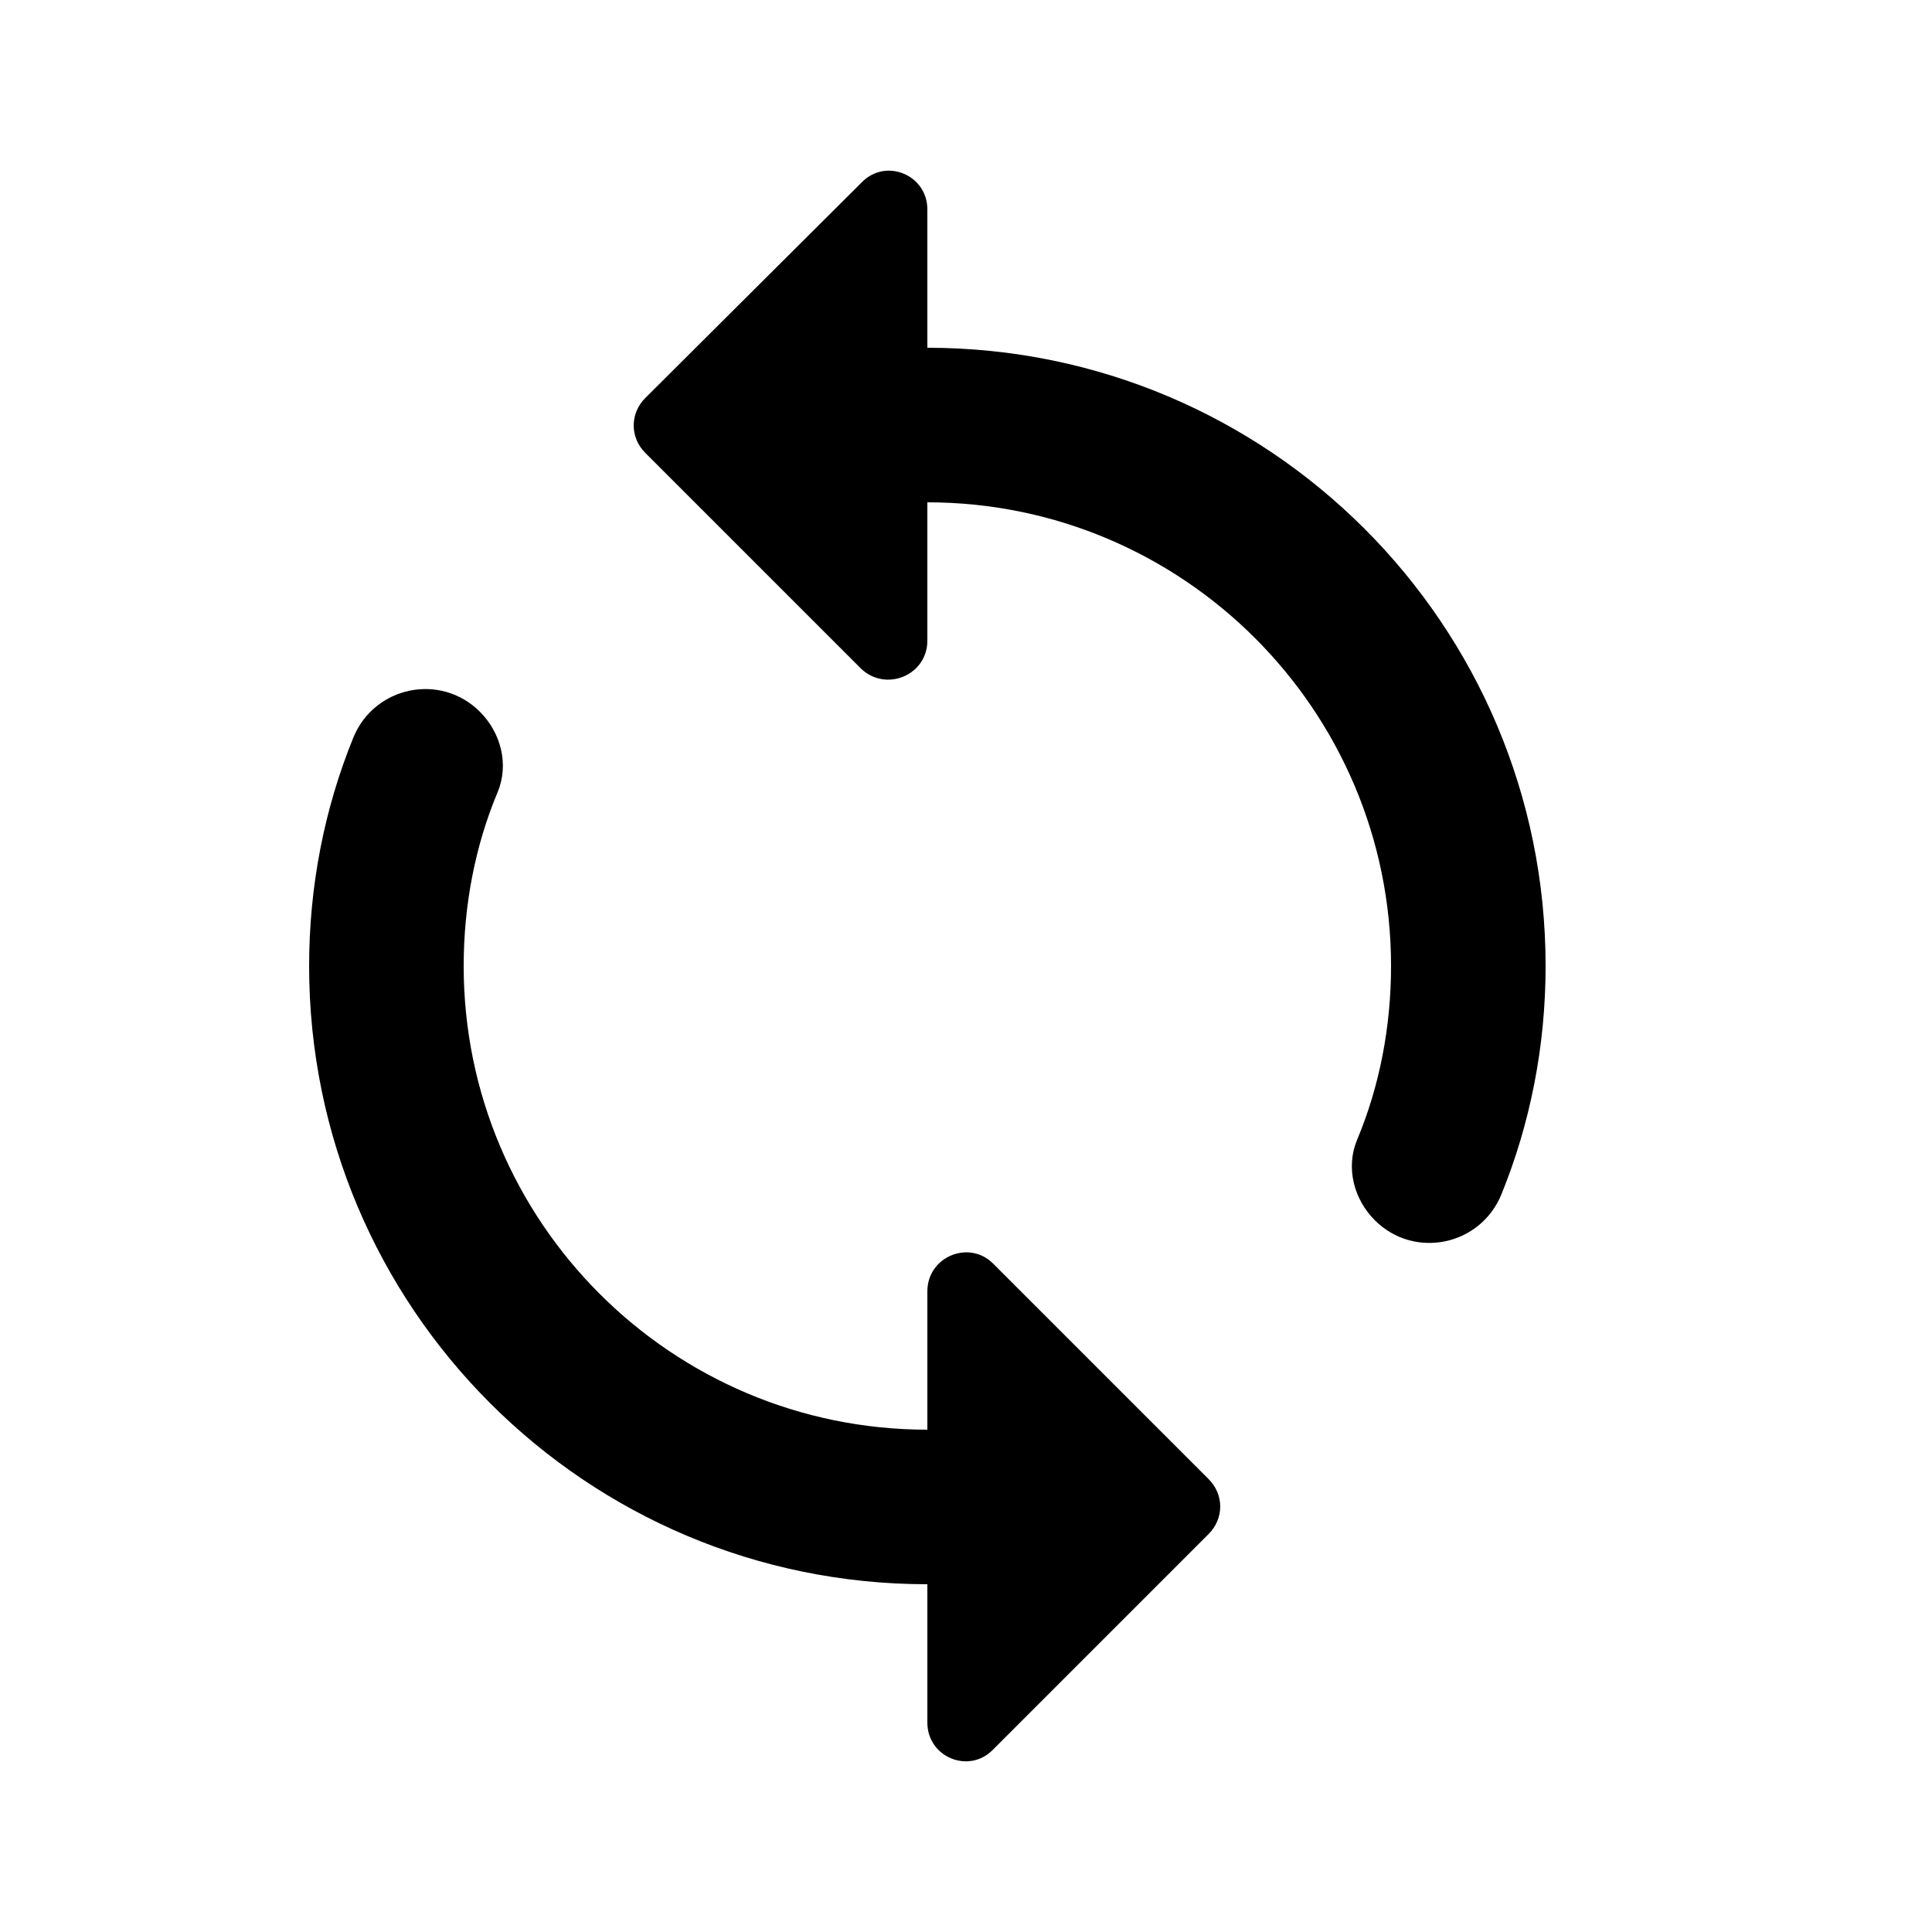 <?xml version="1.0" encoding="UTF-8"?>
<svg width="24px" height="24px" viewBox="0 0 24 24" version="1.1" xmlns="http://www.w3.org/2000/svg" xmlns:xlink="http://www.w3.org/1999/xlink">
    <title>sync</title>
    <defs>
        <path d="M11.52,4.32 L11.52,2.602 C11.52,2.17 11.002,1.958 10.704,2.266 L8.016,4.944 C7.824,5.136 7.824,5.434 8.016,5.626 L10.694,8.304 C11.002,8.602 11.52,8.39 11.52,7.958 L11.52,6.24 C14.698,6.24 17.28,8.822 17.28,12 C17.28,12.758 17.136,13.498 16.858,14.16 C16.714,14.506 16.819,14.899 17.078,15.158 C17.568,15.648 18.394,15.475 18.653,14.832 C19.008,13.958 19.2,12.998 19.2,12 C19.2,7.757 15.763,4.32 11.52,4.32 Z M11.52,17.76 C8.342,17.76 5.76,15.178 5.76,12 C5.76,11.242 5.904,10.502 6.182,9.84 C6.326,9.494 6.221,9.101 5.962,8.842 C5.472,8.352 4.646,8.525 4.387,9.168 C4.032,10.042 3.84,11.002 3.84,12 C3.84,16.243 7.277,19.68 11.52,19.68 L11.52,21.398 C11.52,21.83 12.038,22.042 12.336,21.734 L15.014,19.056 C15.206,18.864 15.206,18.566 15.014,18.374 L12.336,15.696 C12.038,15.398 11.52,15.61 11.52,16.042 L11.52,17.76 Z" id="path-1"></path>
    </defs>
    <g id="sync" stroke="none" stroke-width="1" fill="none" fill-rule="evenodd">
        <mask id="mask-2" fill="white">
            <use xlink:href="#path-1"></use>
        </mask>
        <use id="Combined-Shape" fill="#000000" xlink:href="#path-1"></use>
    </g>
</svg>